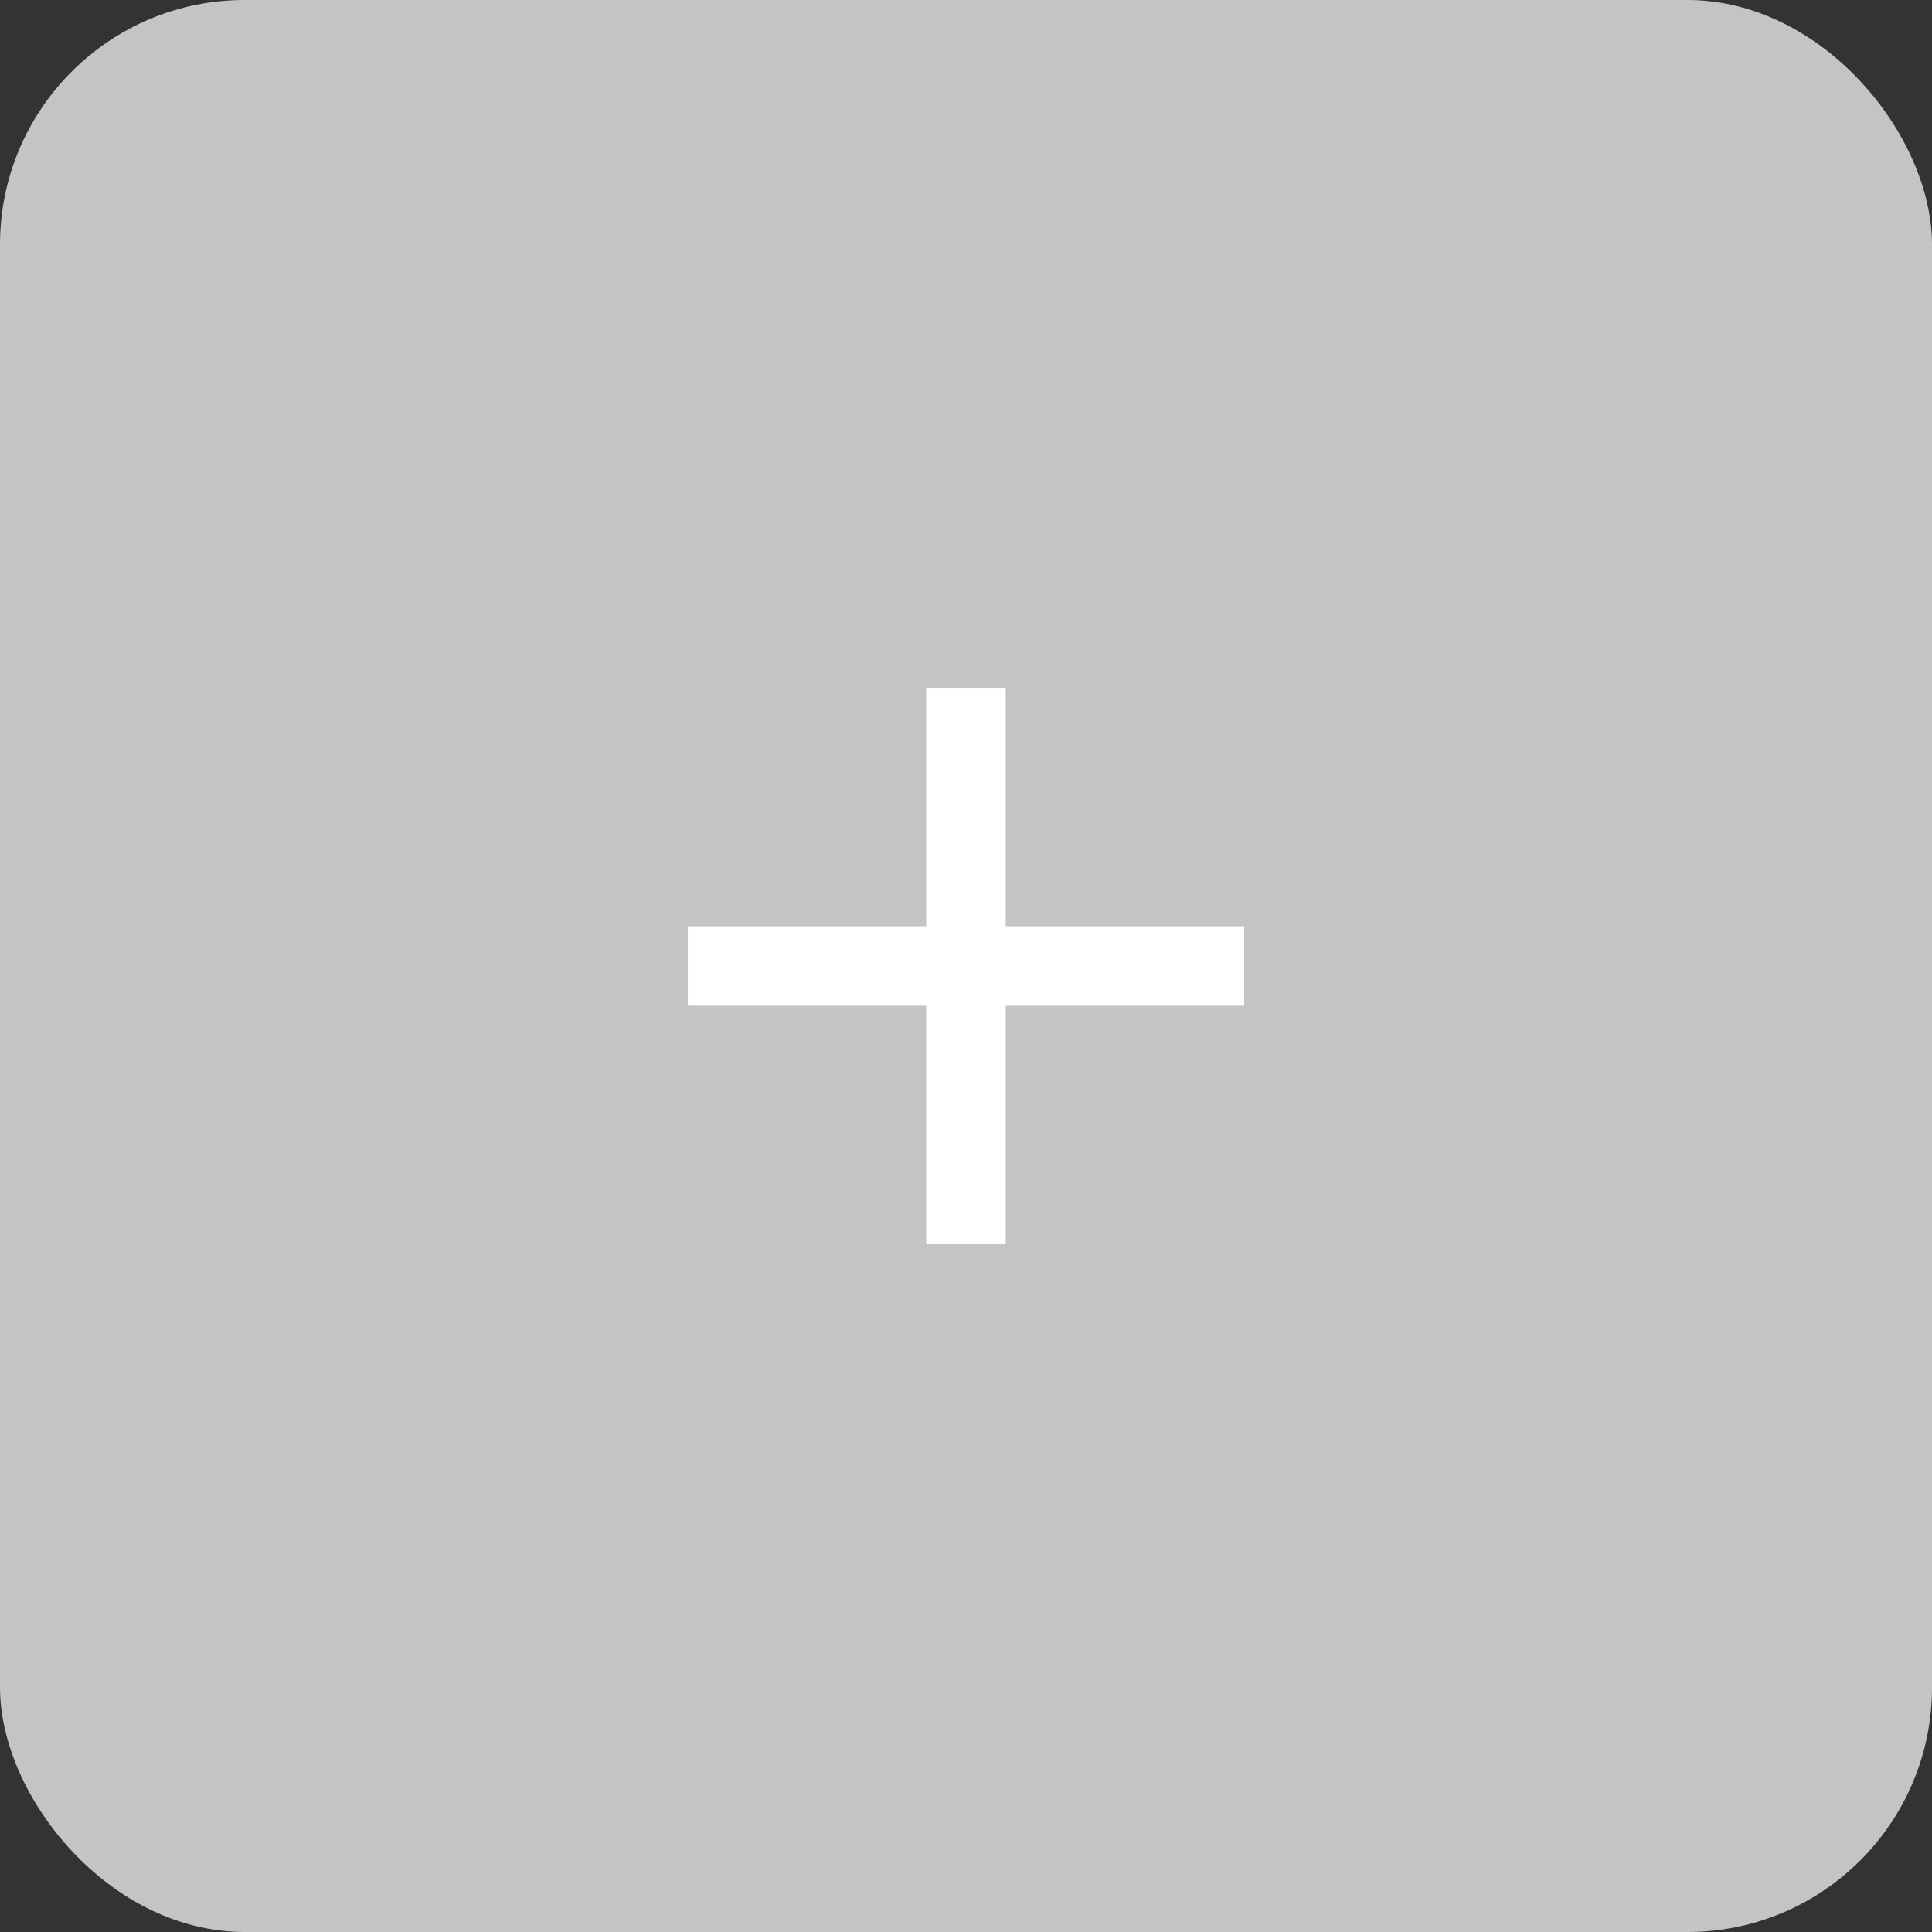 <svg width="158" height="158" viewBox="0 0 158 158" fill="none" xmlns="http://www.w3.org/2000/svg">
<rect x="0" y="0" width="158" height="158" fill="#333333" stroke="none"/>
<rect width="158" height="158" rx="20" fill="#C4C4C4"/>
<path d="M75.75 82.25H56.25V75.75H75.75V56.25H82.25V75.75H101.75V82.25H82.25V101.75H75.75V82.25Z" fill="white"/>
</svg>
